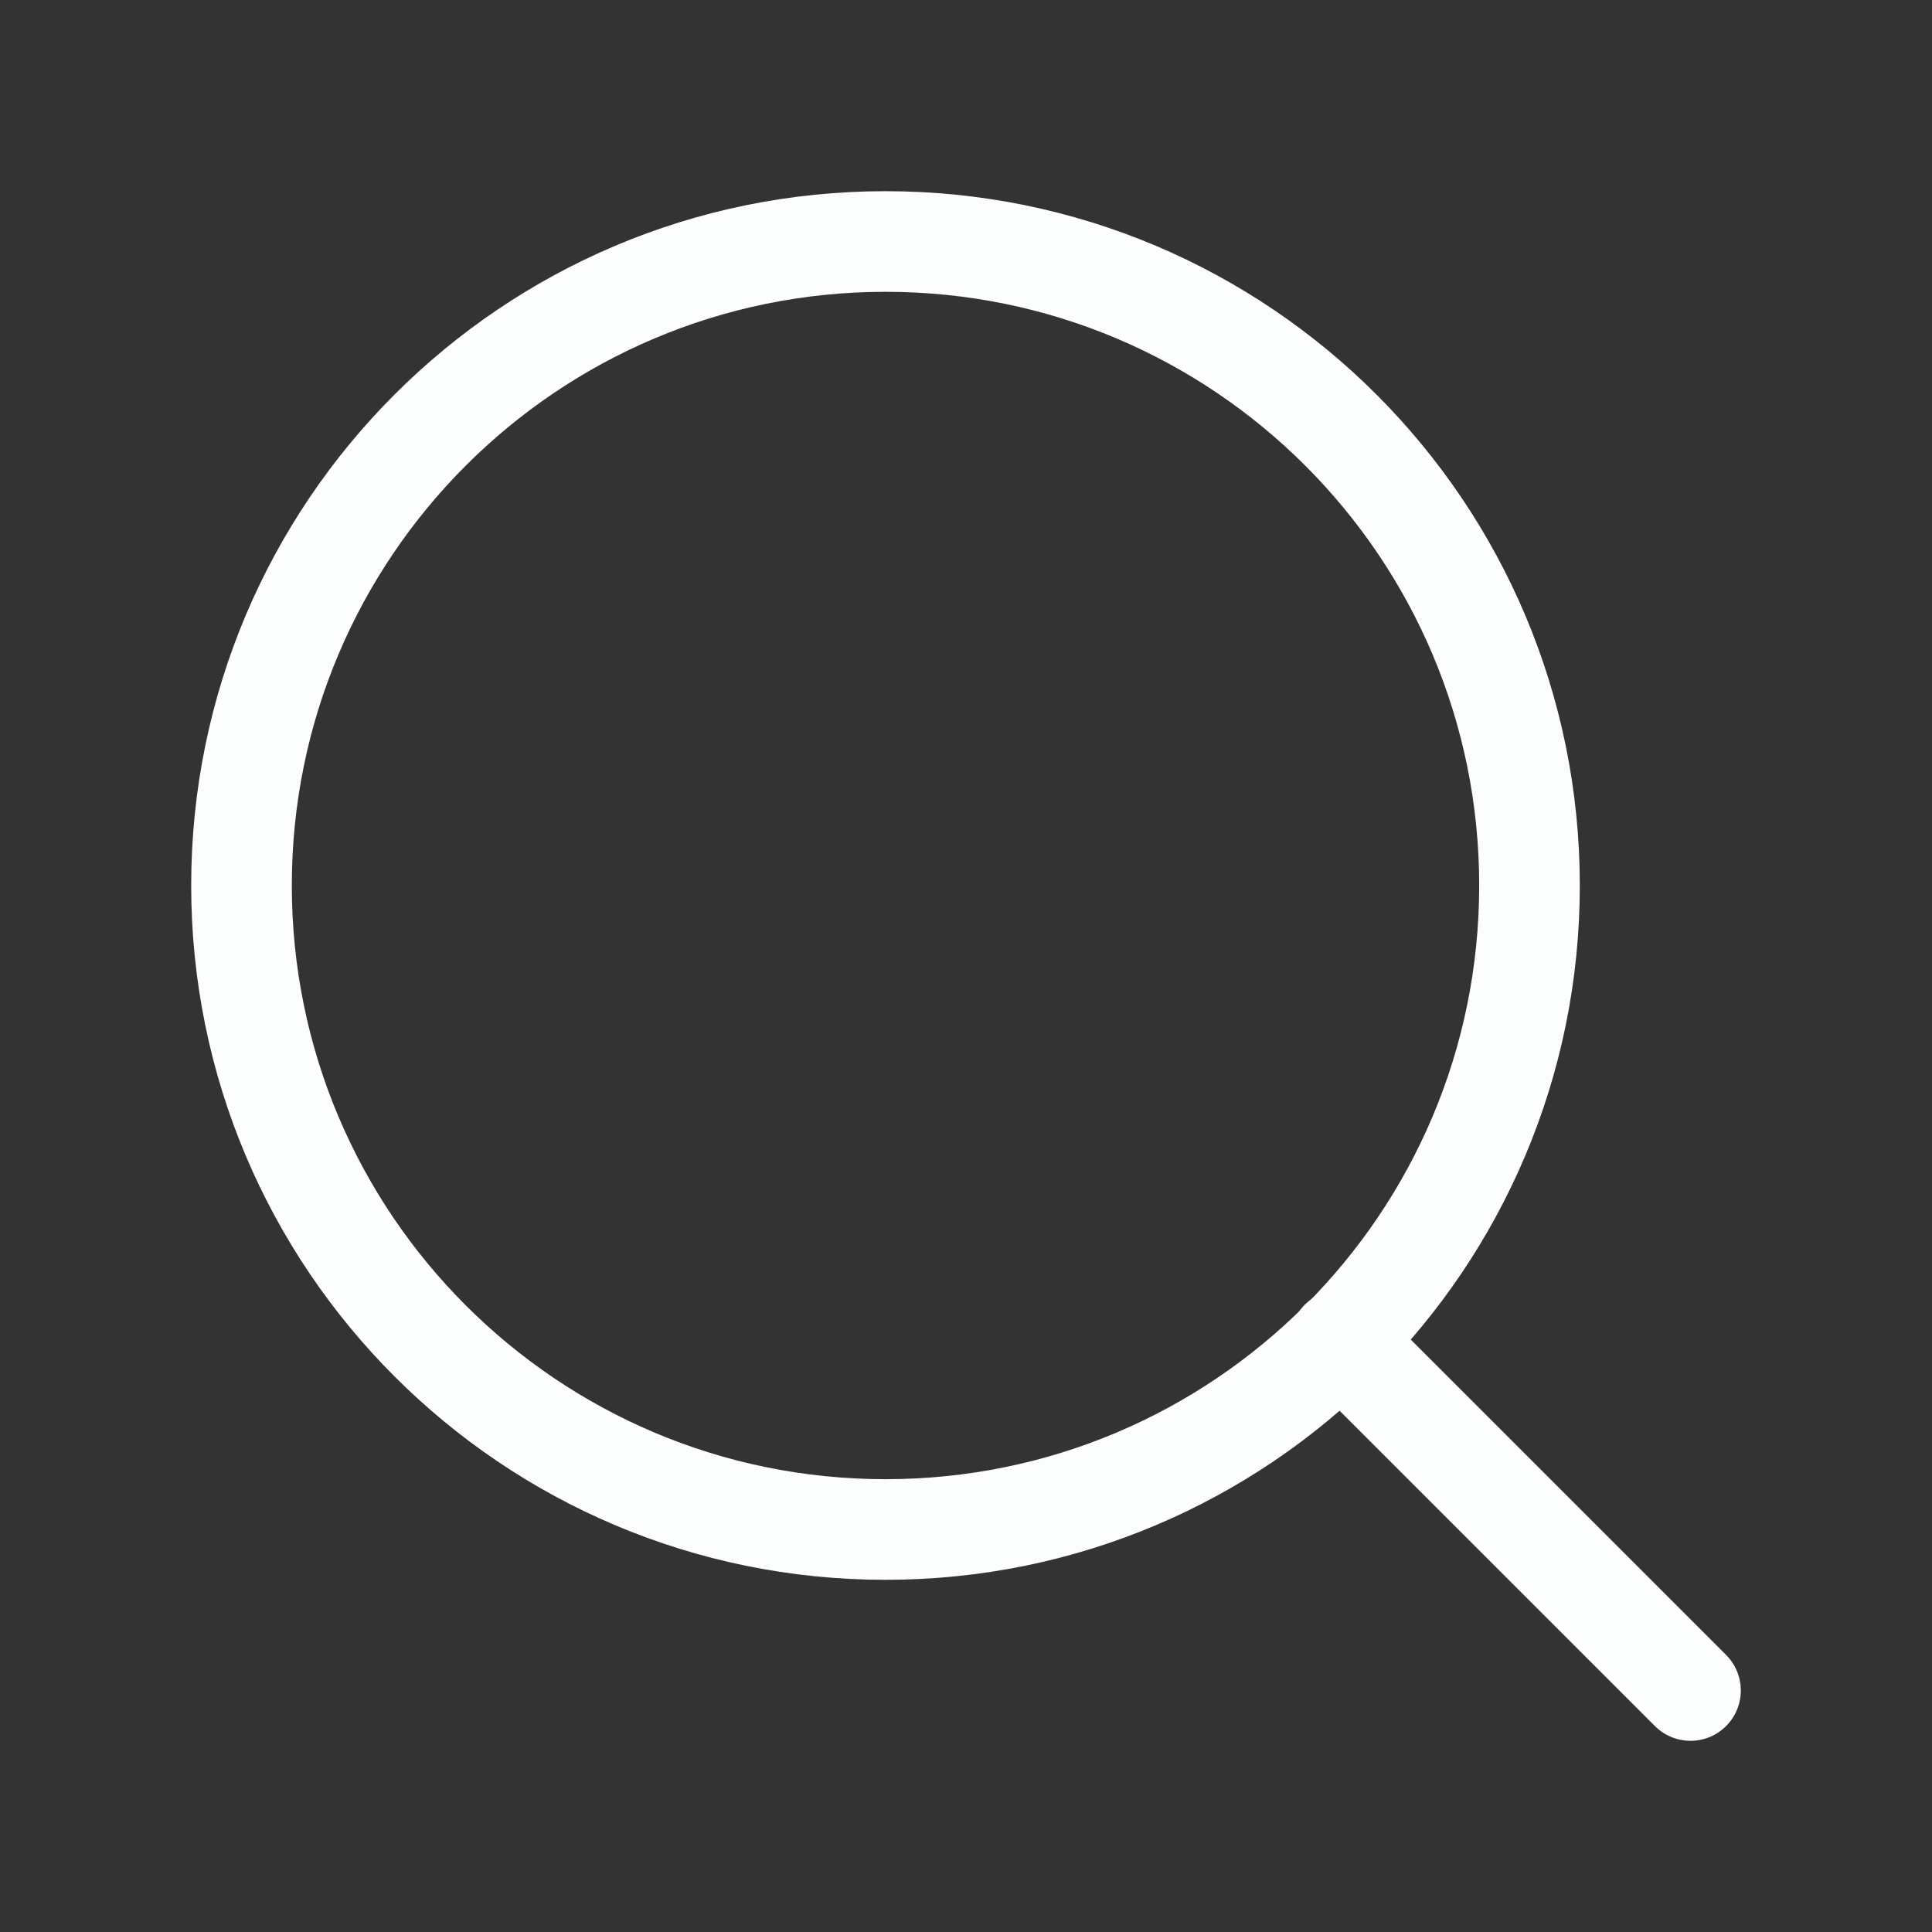 <svg width="48" height="48" viewBox="0 0 48 48" fill="none" xmlns="http://www.w3.org/2000/svg">
<rect x="0" y="0" width="48" height="48" fill="#333333" stroke="none"/>
<path d="M22 38C30.837 38 38 30.837 38 22C38 13.163 30.837 6 22 6C13.163 6 6 13.163 6 22C6 30.837 13.163 38 22 38Z" stroke="#FCFEFD" stroke-width="2.5" stroke-linecap="round" stroke-linejoin="round"/>
<path d="M42 42L33.3 33.3" stroke="#FCFEFD" stroke-width="2.5" stroke-linecap="round" stroke-linejoin="round"/>
</svg>
